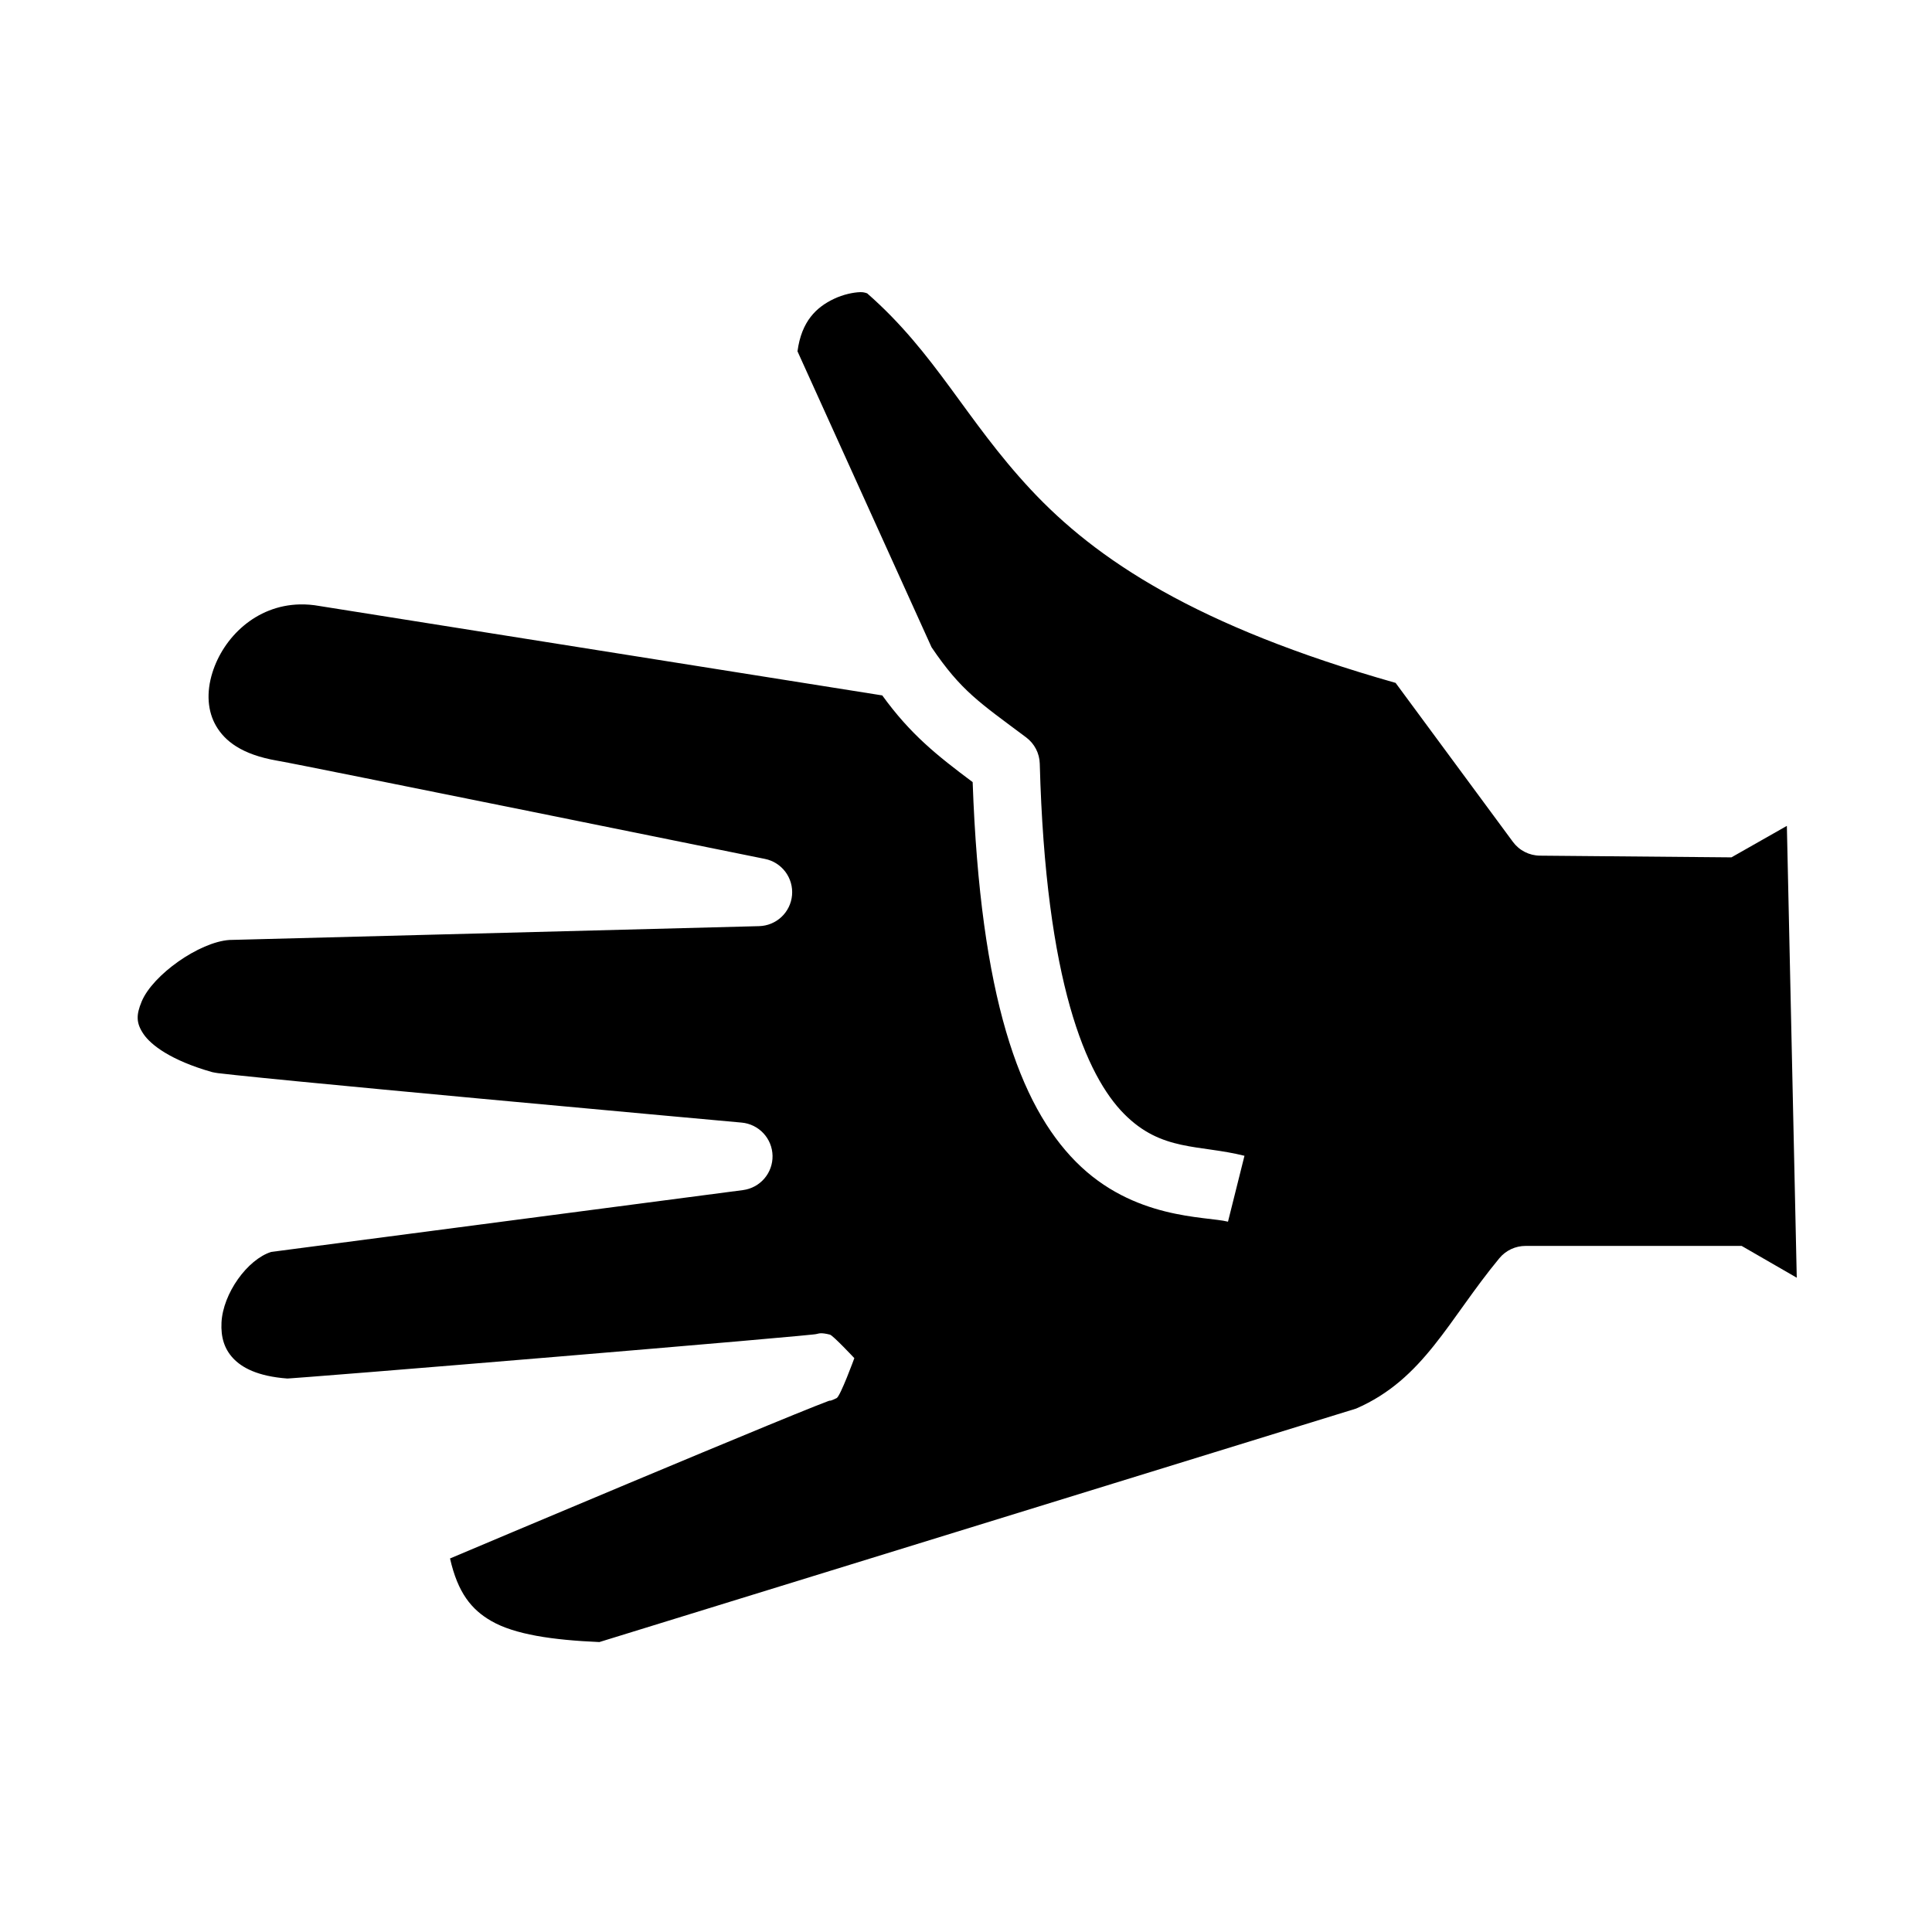 <svg width="300" height="300" viewBox="0 0 300 300" fill="none" xmlns="http://www.w3.org/2000/svg">
<path d="M134.054 45C134.098 45.04 134.143 45.08 134.188 45.119C134.204 45.132 134.217 45.146 134.231 45.16C134.165 45.1 134.147 45.086 134.054 45ZM133.612 45.363C134.152 45.348 134.544 45.516 134.661 45.558C145.369 54.942 149.907 65.14 160.061 76.023C170.169 86.854 185.66 97.236 216.708 106.038L234.923 130.723C235.408 131.381 236.04 131.918 236.769 132.29C237.497 132.661 238.302 132.859 239.12 132.866L268.856 133.13L277.464 128.241L279 198.403L270.444 193.466H236.881C236.105 193.466 235.338 193.638 234.636 193.968C233.934 194.299 233.313 194.78 232.818 195.378C224.893 204.959 221.085 214.152 210.584 218.721L93.071 254.978C85.76 254.662 79.921 253.797 76.298 251.715C73.213 249.943 71.088 247.339 69.881 241.998C73.079 240.647 83.668 236.171 97.529 230.365C105.436 227.054 113.367 223.748 119.347 221.287C122.337 220.056 124.844 219.036 126.595 218.341C127.469 217.994 128.16 217.726 128.585 217.57C128.707 217.525 128.733 217.517 128.8 217.494C128.892 217.507 128.976 217.555 129.912 217.097C130.494 216.812 132.661 210.894 132.661 210.893C132.661 210.893 129.355 207.362 128.87 207.24C127.382 206.868 127.124 207.094 126.829 207.135C126.712 207.151 126.681 207.164 126.602 207.178C126.526 207.187 126.429 207.199 126.229 207.221C125.707 207.277 124.865 207.359 123.778 207.461C121.602 207.663 118.428 207.946 114.596 208.28C106.931 208.948 96.619 209.822 86.254 210.689C75.889 211.554 65.468 212.413 57.575 213.05C53.63 213.369 50.315 213.632 47.962 213.812C46.787 213.903 45.85 213.973 45.207 214.018C44.947 214.036 44.774 214.048 44.621 214.056C39.961 213.711 37.534 212.34 36.196 210.908C34.839 209.455 34.277 207.649 34.394 205.355C34.624 200.844 38.41 195.57 42.106 194.4L115.376 184.796C116.662 184.627 117.841 183.99 118.687 183.006C119.533 182.022 119.986 180.76 119.96 179.463C119.935 178.165 119.431 176.923 118.547 175.974C117.662 175.024 116.459 174.434 115.167 174.316C115.167 174.316 95.01 172.492 74.593 170.596C64.383 169.646 54.107 168.68 46.263 167.915C42.34 167.532 39.023 167.2 36.642 166.947C35.452 166.821 34.491 166.714 33.83 166.635C33.528 166.598 33.161 166.52 32.942 166.477C26.552 164.663 23.452 162.275 22.299 160.586C21.121 158.861 21.131 157.604 21.996 155.521C23.722 151.361 30.952 146.273 35.631 145.957L117.873 143.811C119.168 143.777 120.405 143.268 121.349 142.38C122.292 141.493 122.876 140.289 122.988 138.998C123.101 137.708 122.735 136.421 121.959 135.383C121.184 134.345 120.054 133.629 118.784 133.372C118.784 133.372 100.905 129.742 82.512 126.023C73.316 124.163 63.992 122.281 56.708 120.82C49.422 119.357 44.491 118.368 43.026 118.114C37.465 117.152 34.905 115.024 33.567 112.745C32.23 110.467 32.011 107.542 32.984 104.439C34.684 99.009 39.698 94.001 46.561 93.853C47.541 93.832 48.559 93.91 49.61 94.1C49.647 94.107 49.684 94.112 49.721 94.118L136.999 107.984C141.4 114.066 145.495 117.299 151.034 121.447C152.219 154.891 158.328 171.57 167.048 180.38C176.003 189.424 187.204 188.831 190.682 189.701L193.241 179.47C186.131 177.692 180.369 178.846 174.544 172.961C168.718 167.075 162.364 152.666 161.455 118.584C161.434 117.788 161.232 117.008 160.867 116.301C160.501 115.594 159.98 114.979 159.342 114.503C152.062 109.056 149.257 107.309 144.651 100.507L123.834 54.552C124.458 49.868 126.772 47.704 129.483 46.411C130.948 45.713 132.528 45.392 133.61 45.363L133.612 45.363Z" fill="black"/>
</svg>
